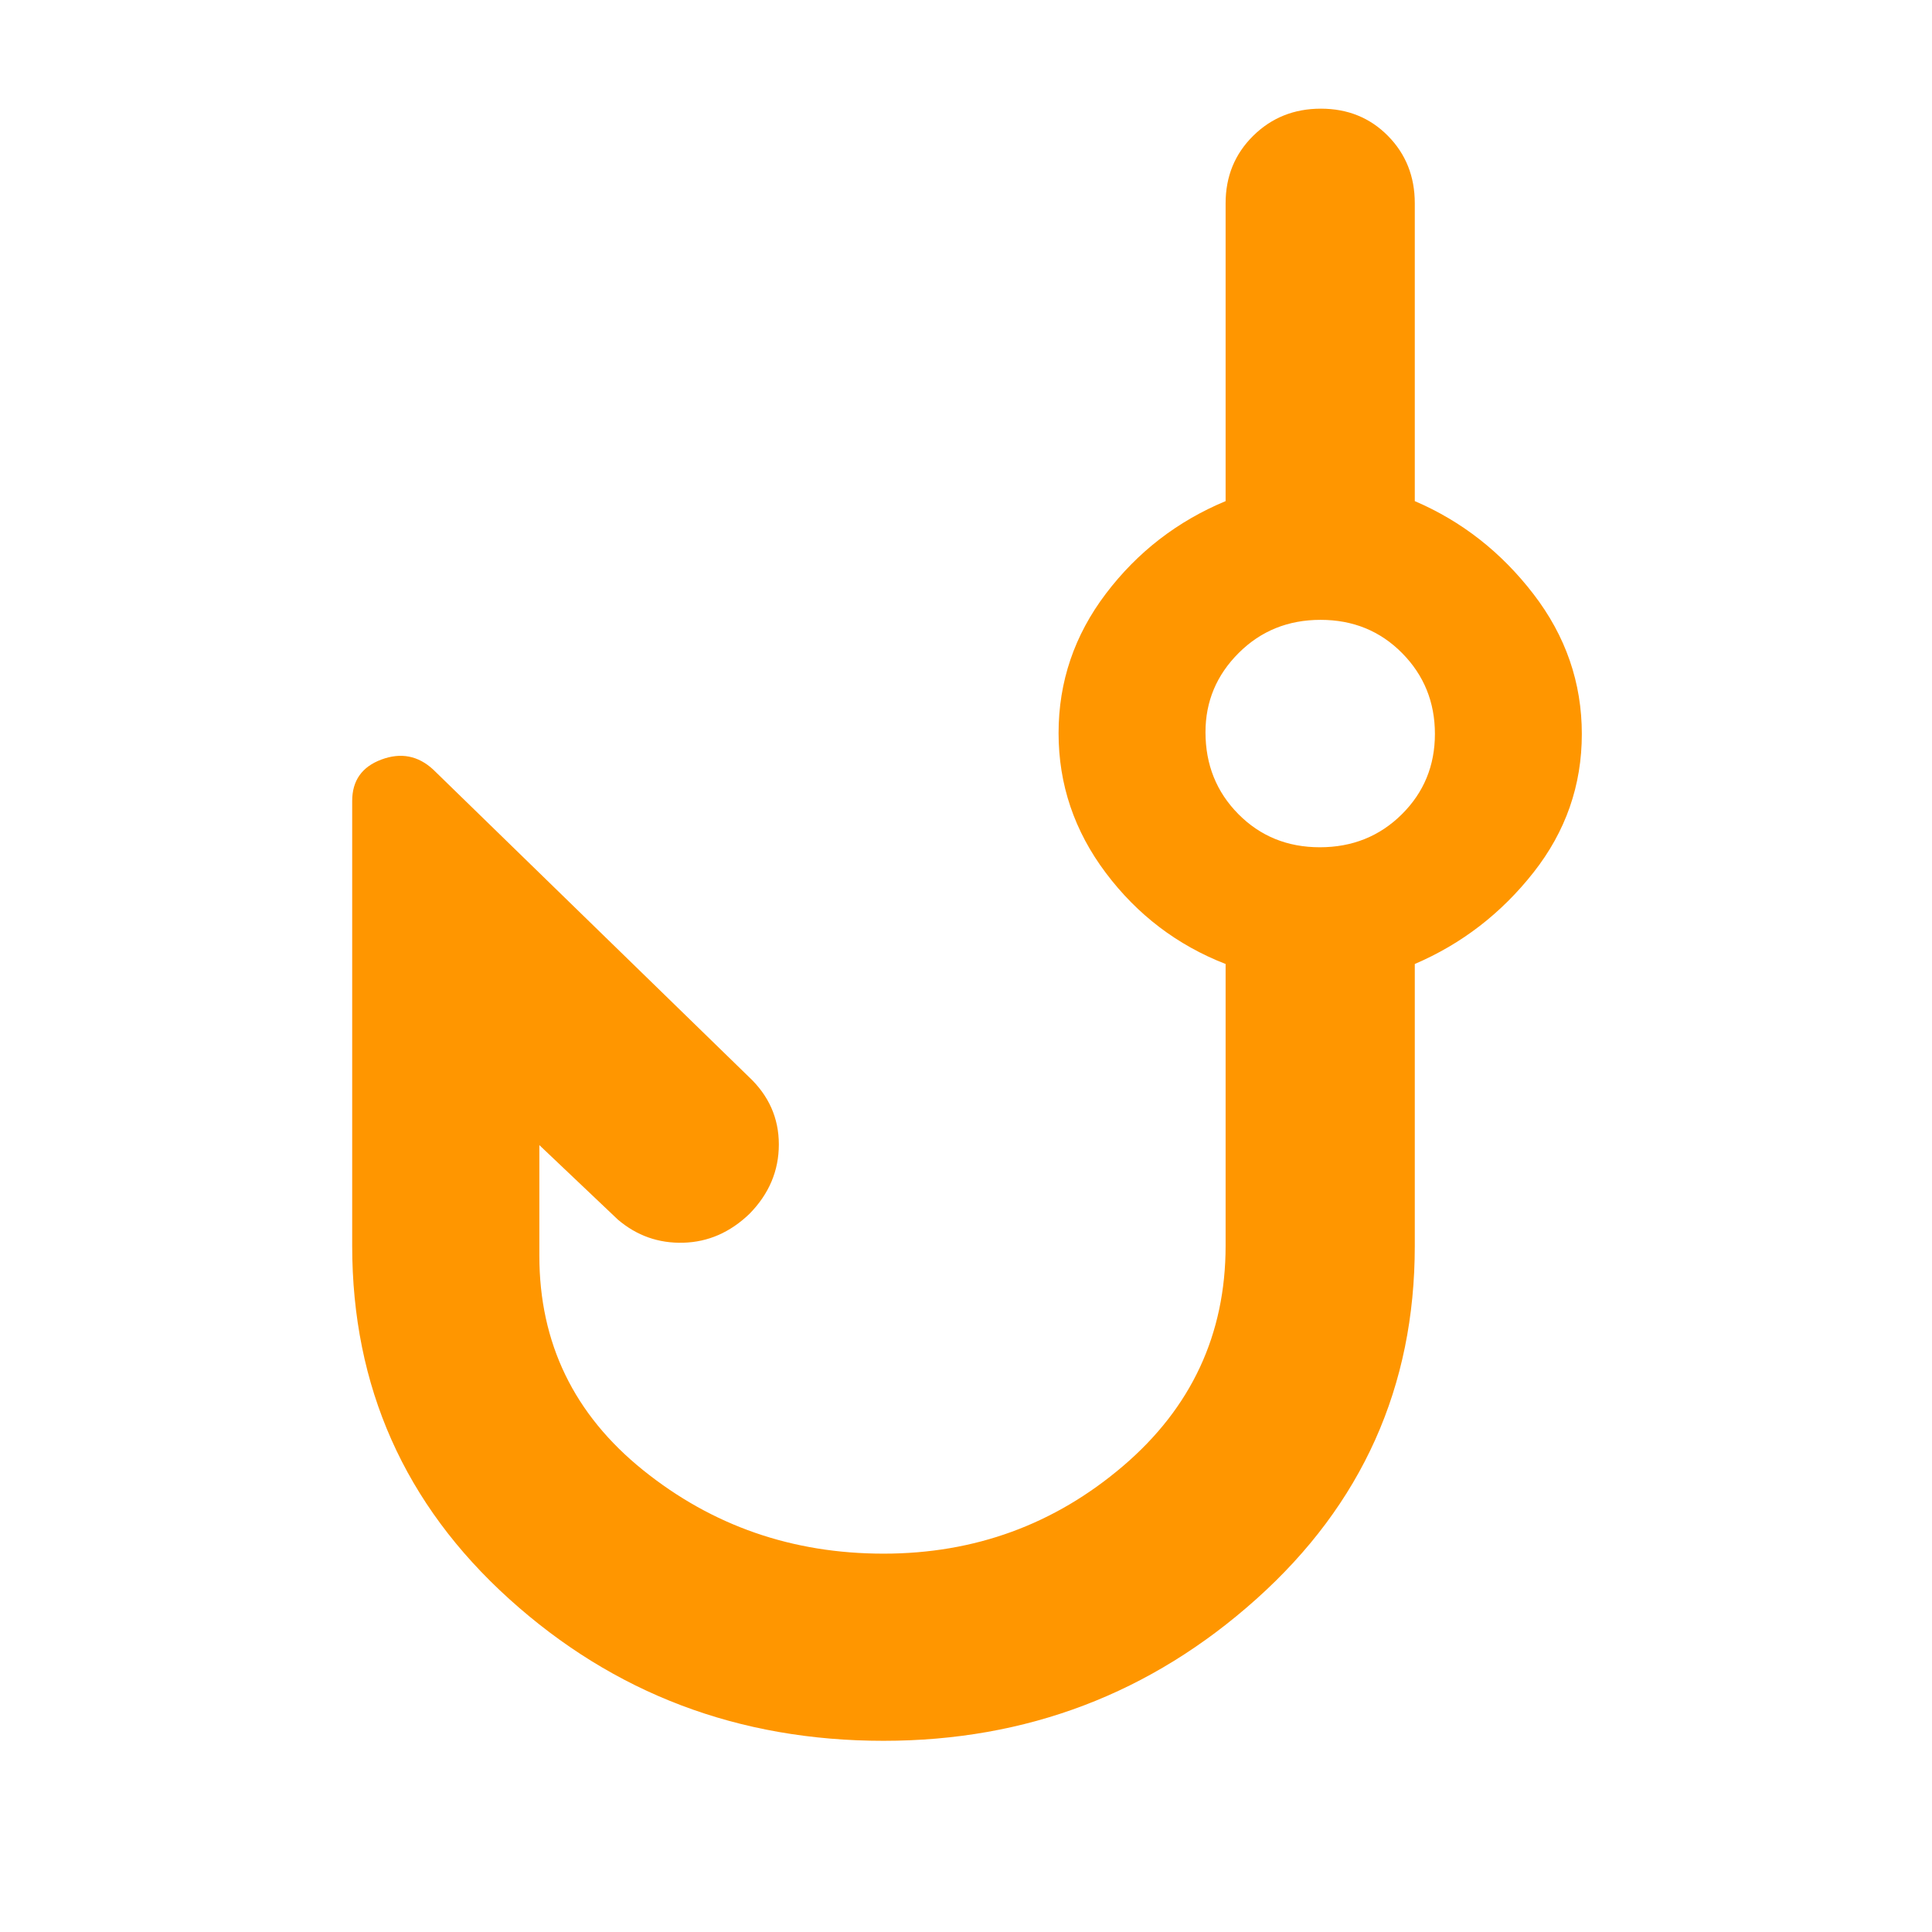 <svg xmlns="http://www.w3.org/2000/svg" height="48" viewBox="0 -960 960 960" width="48"><path fill="rgb(255, 150, 0)" d="M439-95q-108 0-186-70.5T175-341v-221q0-15.17 14.5-20.58 14.5-5.42 25.76 4.97L372-425q15 14 15 33.66 0 19.66-14.61 34.5Q358-343 339.53-342.5 321.07-342 307-354l-39-37v55q0 65 51.54 106.5t119.5 41.5Q507-188 558-231.5T609-341v-140q-36-14-59.5-45.23-23.5-31.22-23.5-69.5Q526-634 549.5-665q23.5-31 59.5-46v-148q0-19.97 13.68-33.49Q636.35-906 656.33-906q19.99 0 33.33 13.51Q703-878.97 703-859v148q35 15 59 46.23 24 31.22 24 69.5 0 38.27-24 68.77-24 30.5-59 45.5v140.15Q703-236 624.33-165.5 545.67-95 439-95Zm216.82-444q24.18 0 40.68-16.32 16.5-16.33 16.5-40 0-23.68-16.32-40.18-16.33-16.5-40.5-16.5-24.18 0-40.68 16.46T599-596.18q0 24.18 16.32 40.68 16.33 16.5 40.5 16.5Zm.18-57Z"/></svg>
